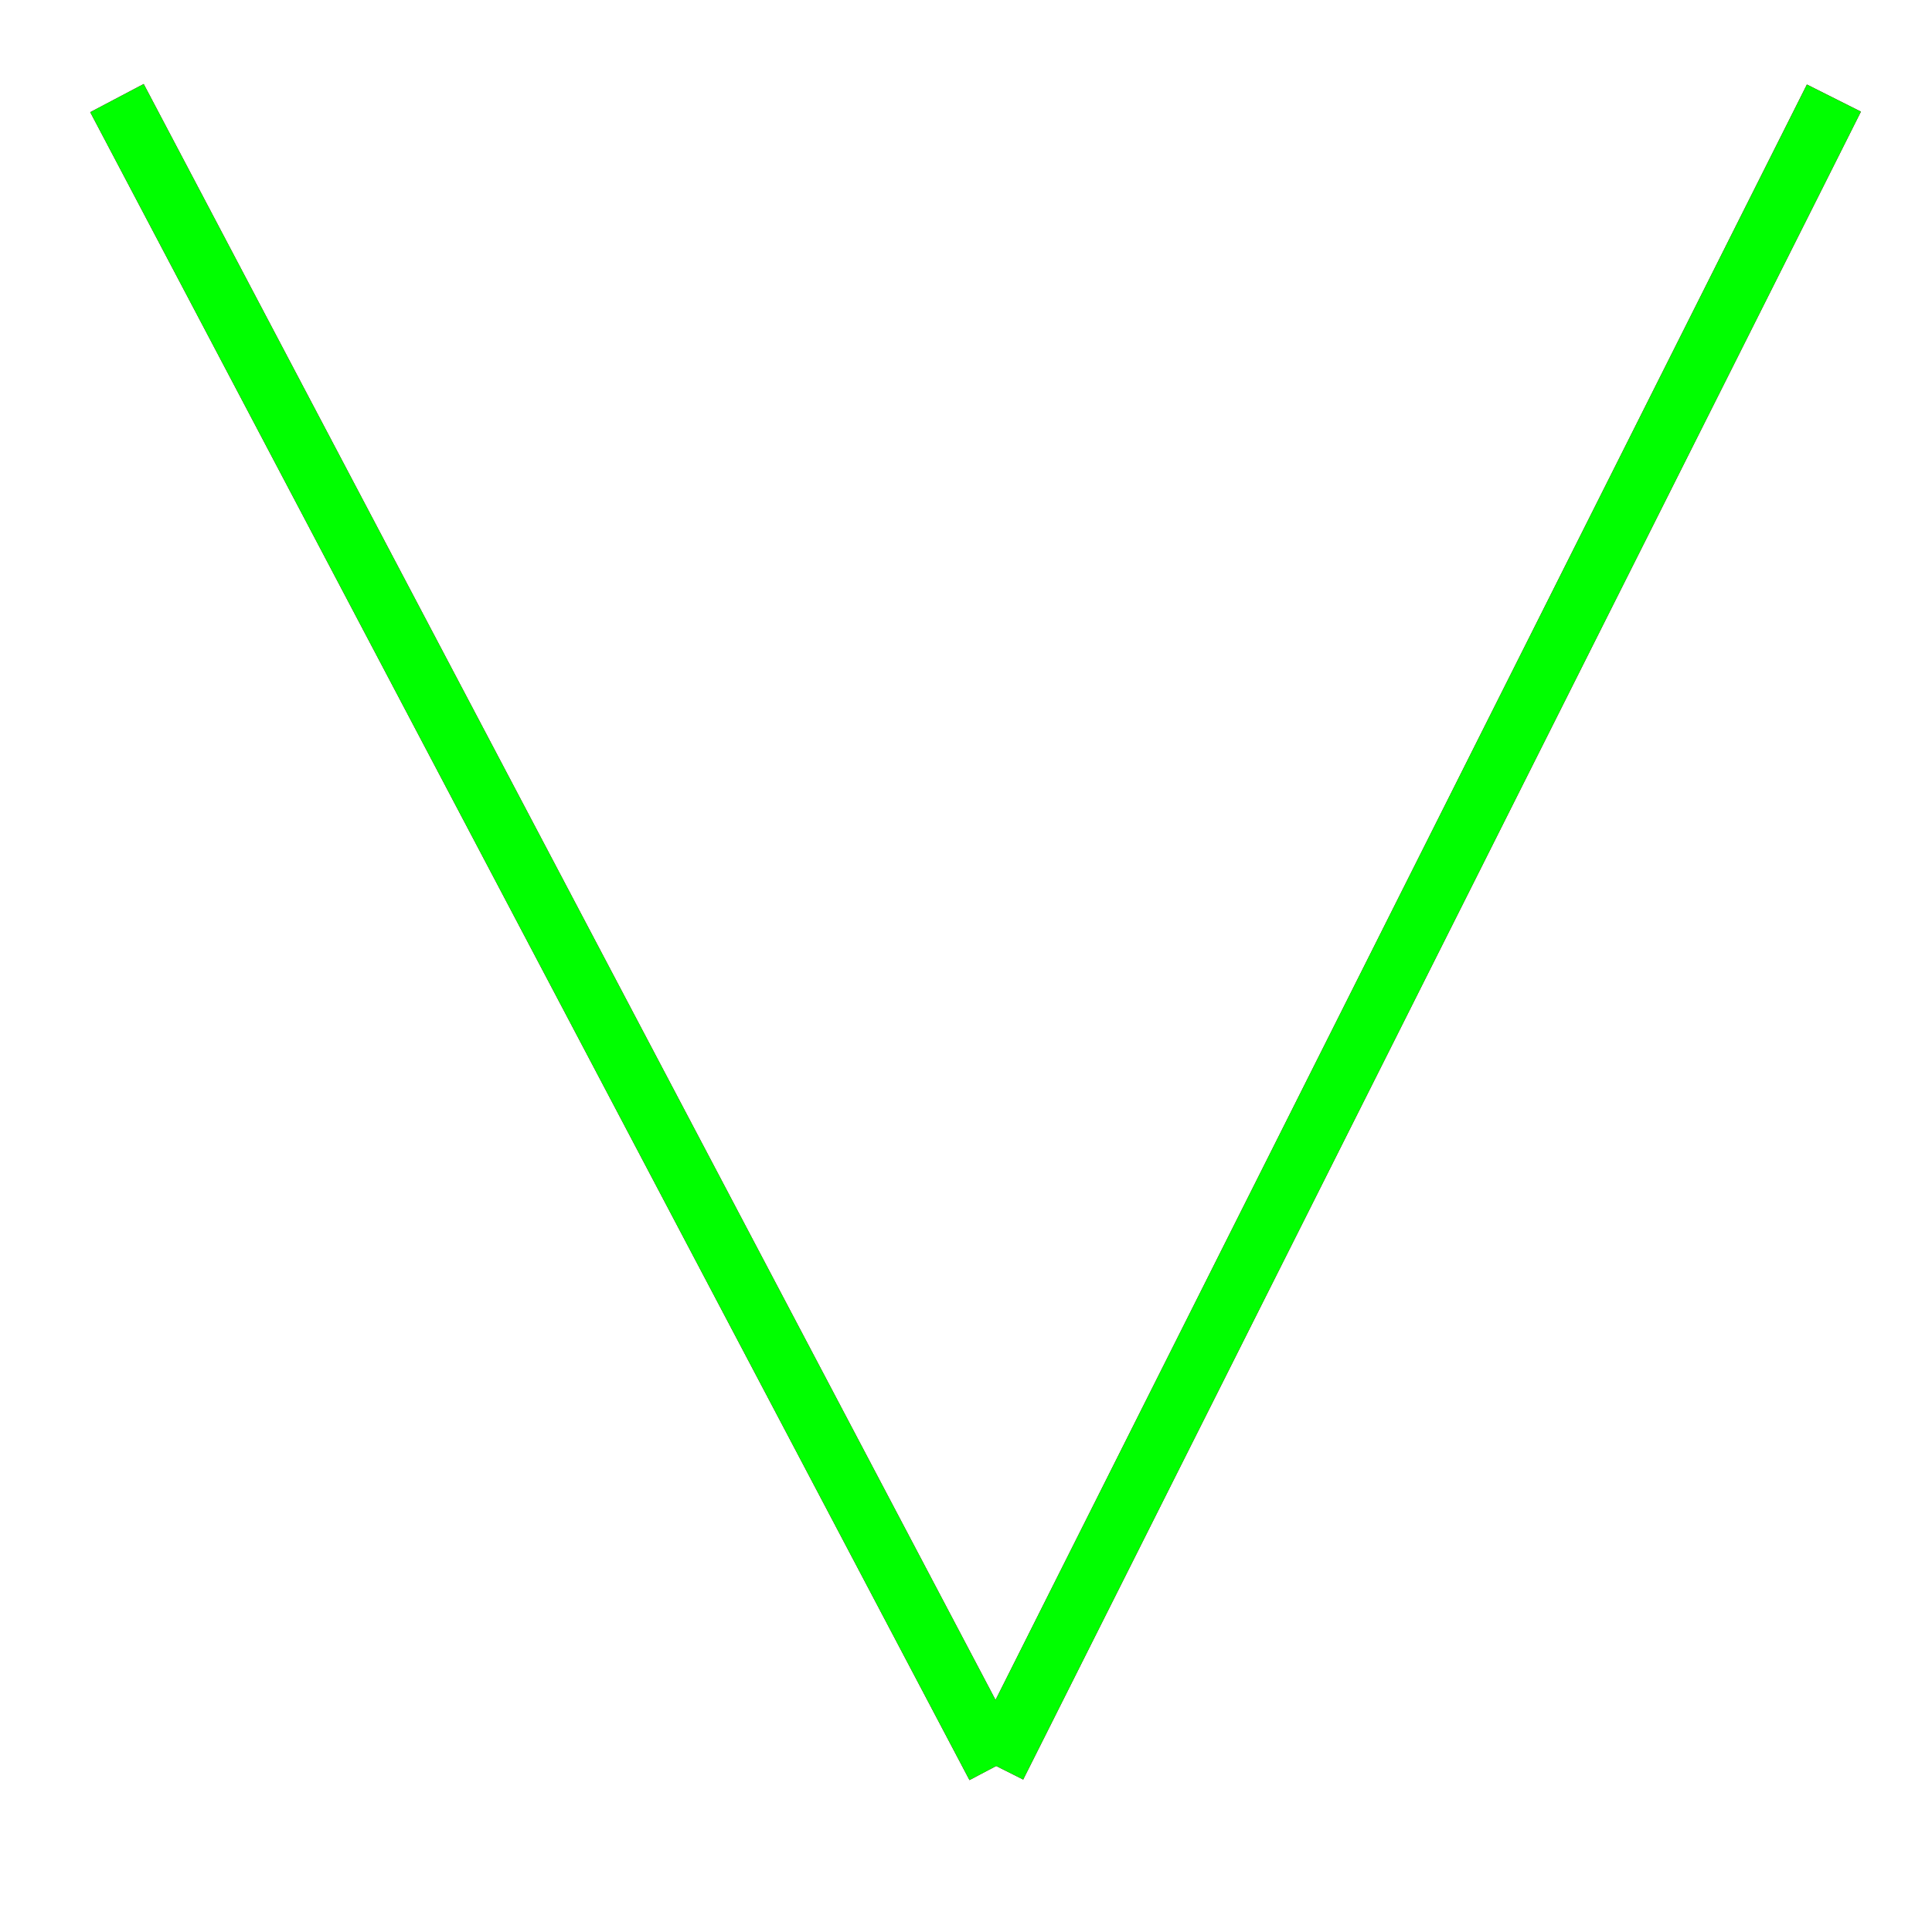 <?xml version="1.0" encoding="utf-8"?>
<!-- Generator: Adobe Illustrator 14.0.0, SVG Export Plug-In . SVG Version: 6.00 Build 43363)  -->
<!DOCTYPE svg PUBLIC "-//W3C//DTD SVG 1.1//EN" "http://www.w3.org/Graphics/SVG/1.1/DTD/svg11.dtd">
<svg version="1.1" id="图层_1" xmlns="http://www.w3.org/2000/svg" xmlns:xlink="http://www.w3.org/1999/xlink" x="0px" y="0px"
	 width="64px" height="64px" viewBox="0 0 64 64" enable-background="new 0 0 64 64" xml:space="preserve">
<g id="Blue">
	<line fill="none" stroke="#0000FF" stroke-width="2" x1="3.875" y1="3.25" x2="33" y2="58.5"/>
	<line fill="none" stroke="#0000FF" stroke-width="2" x1="33" y1="58.5" x2="60.75" y2="3.25"/>
</g>
<g id="Red">
	<line fill="none" stroke="#FF0000" stroke-width="2" x1="3.875" y1="3.25" x2="33" y2="58.5"/>
	<line fill="none" stroke="#FF0000" stroke-width="2" x1="33" y1="58.5" x2="60.75" y2="3.25"/>
</g>
<g id="White">
	<line fill="none" stroke="#00FF00" stroke-width="2" x1="3.875" y1="3.25" x2="33" y2="58.5"/>
	<line fill="none" stroke="#00FF00" stroke-width="2" x1="33" y1="58.5" x2="60.75" y2="3.25"/>
</g>
</svg>
